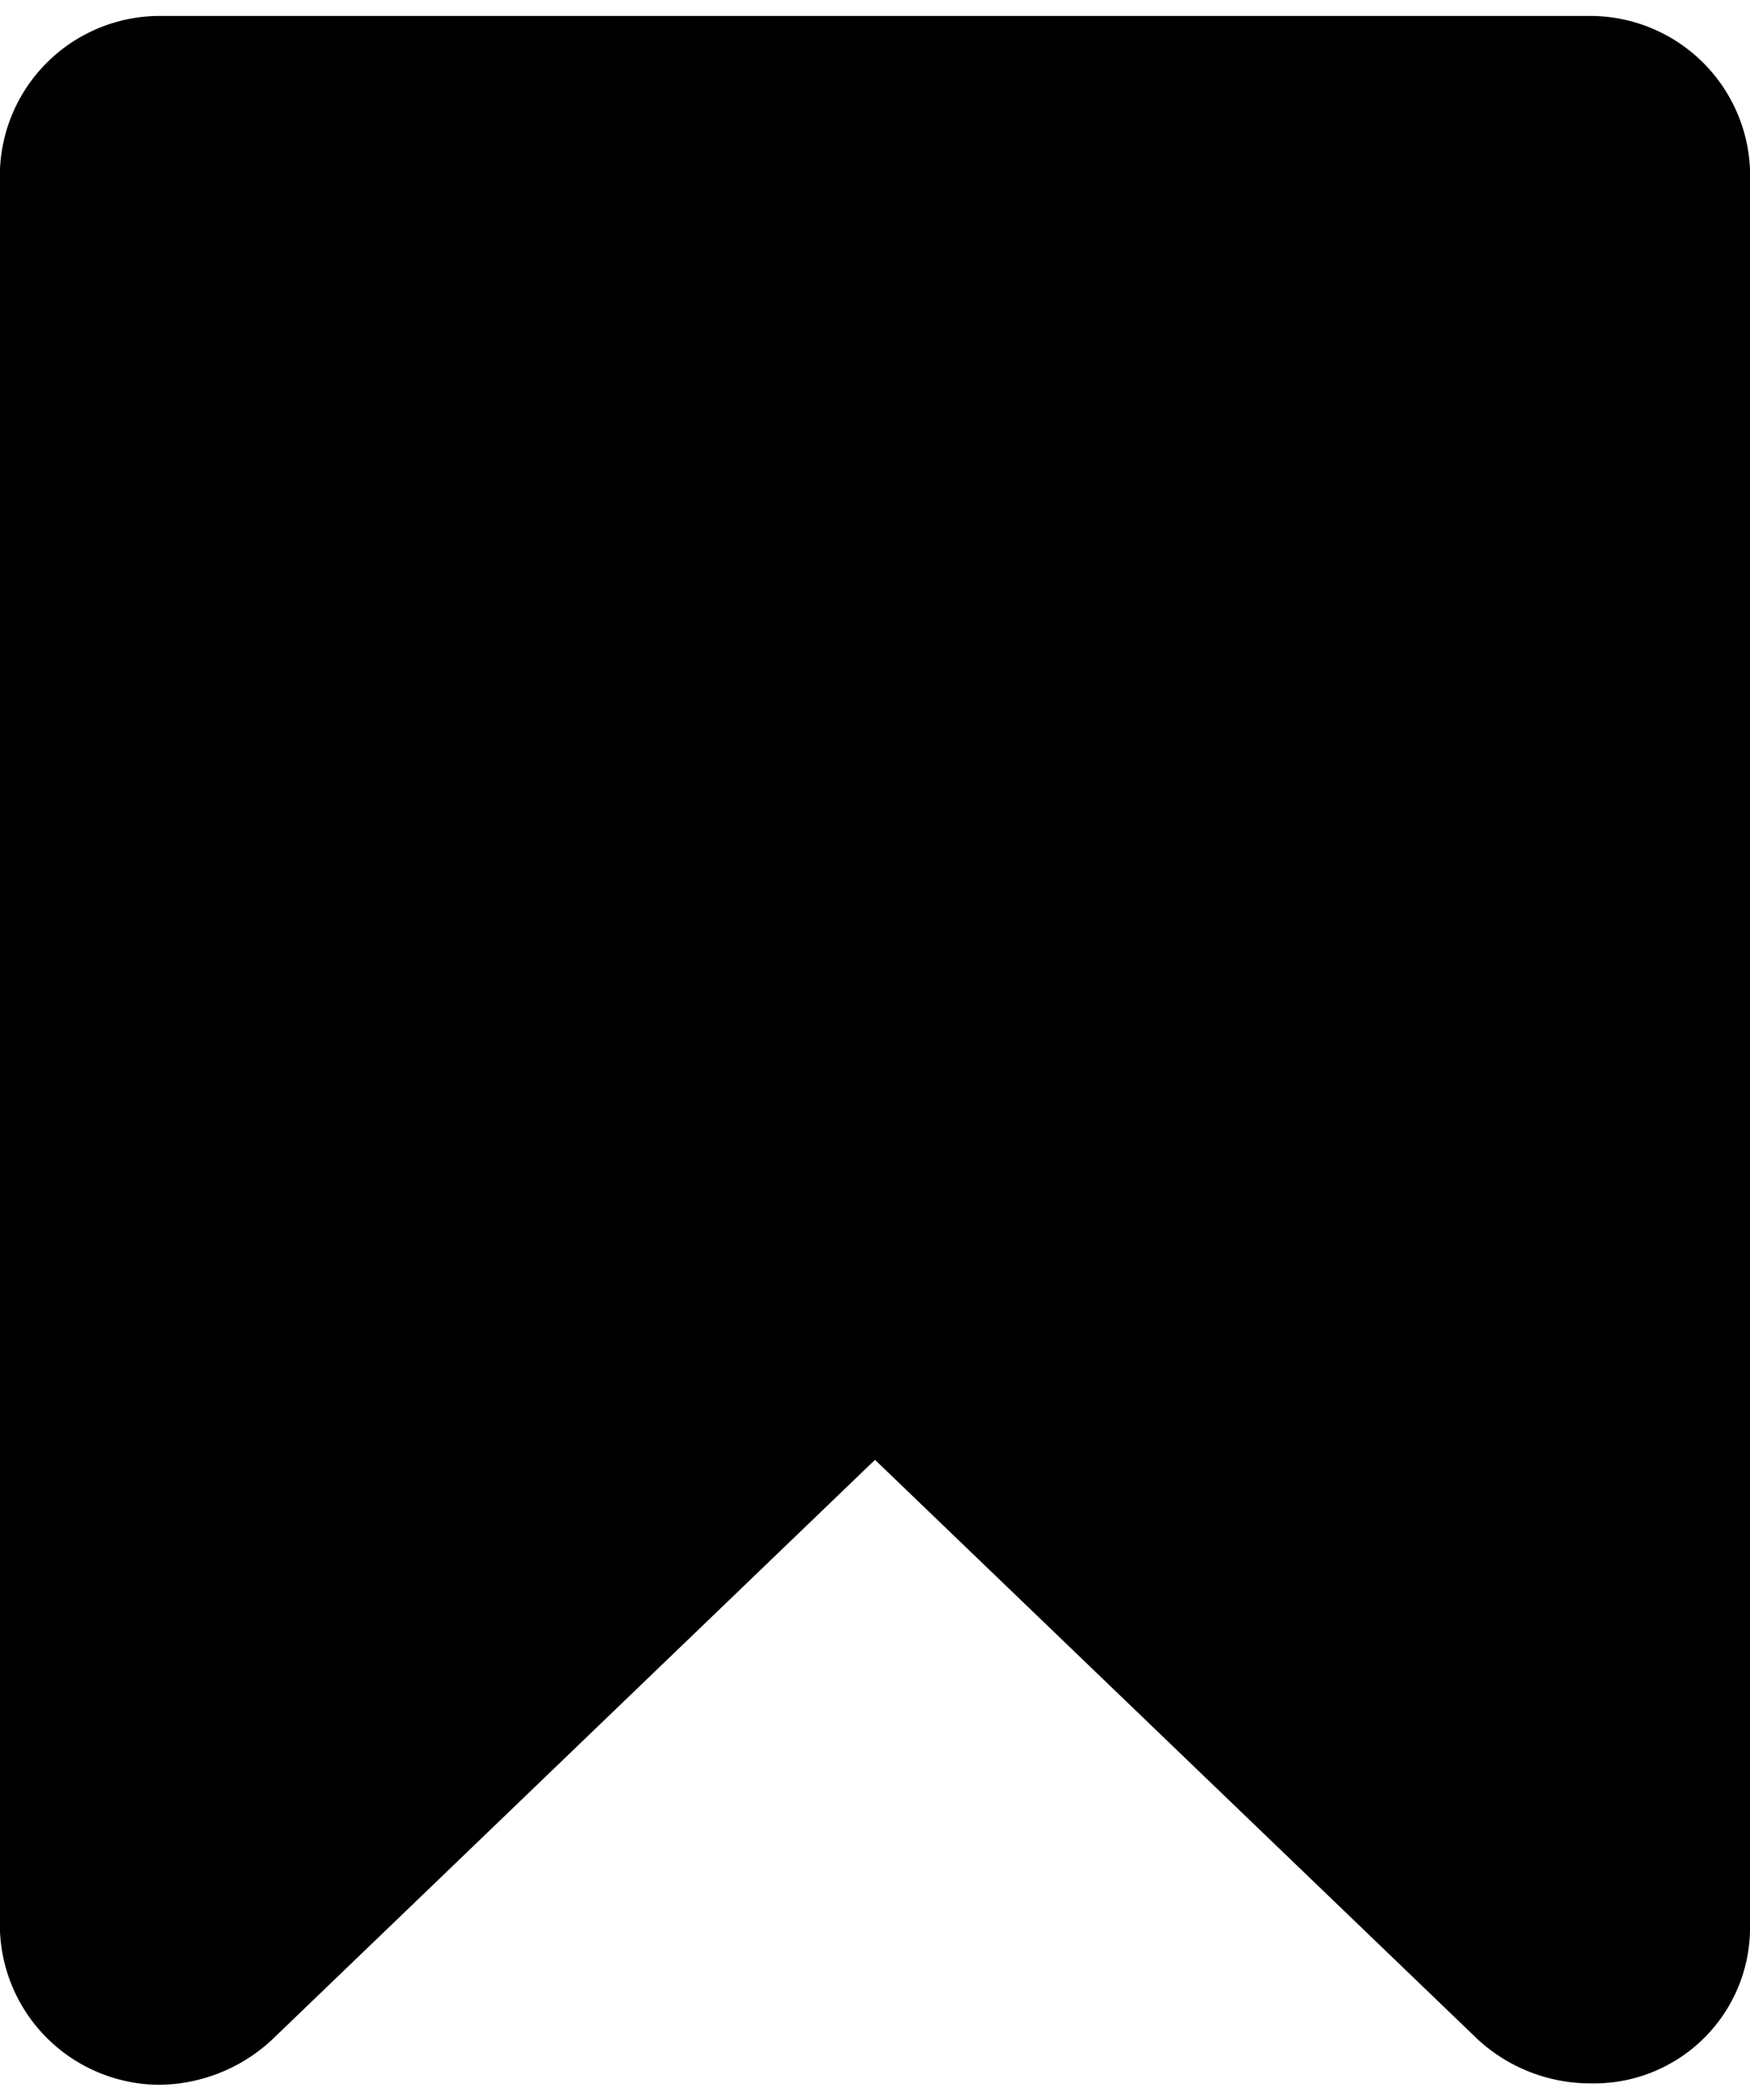 <svg width="25" height="30" class="featured-icon" viewBox="0 0 26 30.75" fill="currentColor">
        <defs></defs>
        <path id="featured-icon" class="cls-1" d="M817.647,266.793h-21.29A2.378,2.378,0,0,0,794,269.068v26.186a2.381,2.381,0,0,0,2.357,2.276,2.491,2.491,0,0,0,1.686-.671L807,288.245l8.959,8.614a2.467,2.467,0,0,0,1.686.65A2.316,2.316,0,0,0,820,295.254V269.068A2.378,2.378,0,0,0,817.647,266.793Z" transform="translate(-794 -266.781)"></path>
        <path id="_" data-name="" class="cls-2" d="M813,275.055a0.439,0.439,0,0,0-.437-0.36l-3.922-.57-1.758-3.555a0.389,0.389,0,0,0-.766,0l-1.758,3.555-3.921.57a0.433,0.433,0,0,0-.438.36,0.614,0.614,0,0,0,.2.375l2.844,2.765-0.672,3.907a1.017,1.017,0,0,0-.015.156,0.341,0.341,0,0,0,.328.39,0.664,0.664,0,0,0,.312-0.093l3.508-1.844,3.508,1.844a0.641,0.641,0,0,0,.312.093,0.336,0.336,0,0,0,.321-0.39,1.013,1.013,0,0,0-.008-0.156l-0.672-3.907,2.836-2.765A0.587,0.587,0,0,0,813,275.055Z" transform="translate(-794 -266.781)"></path>
      </svg>
